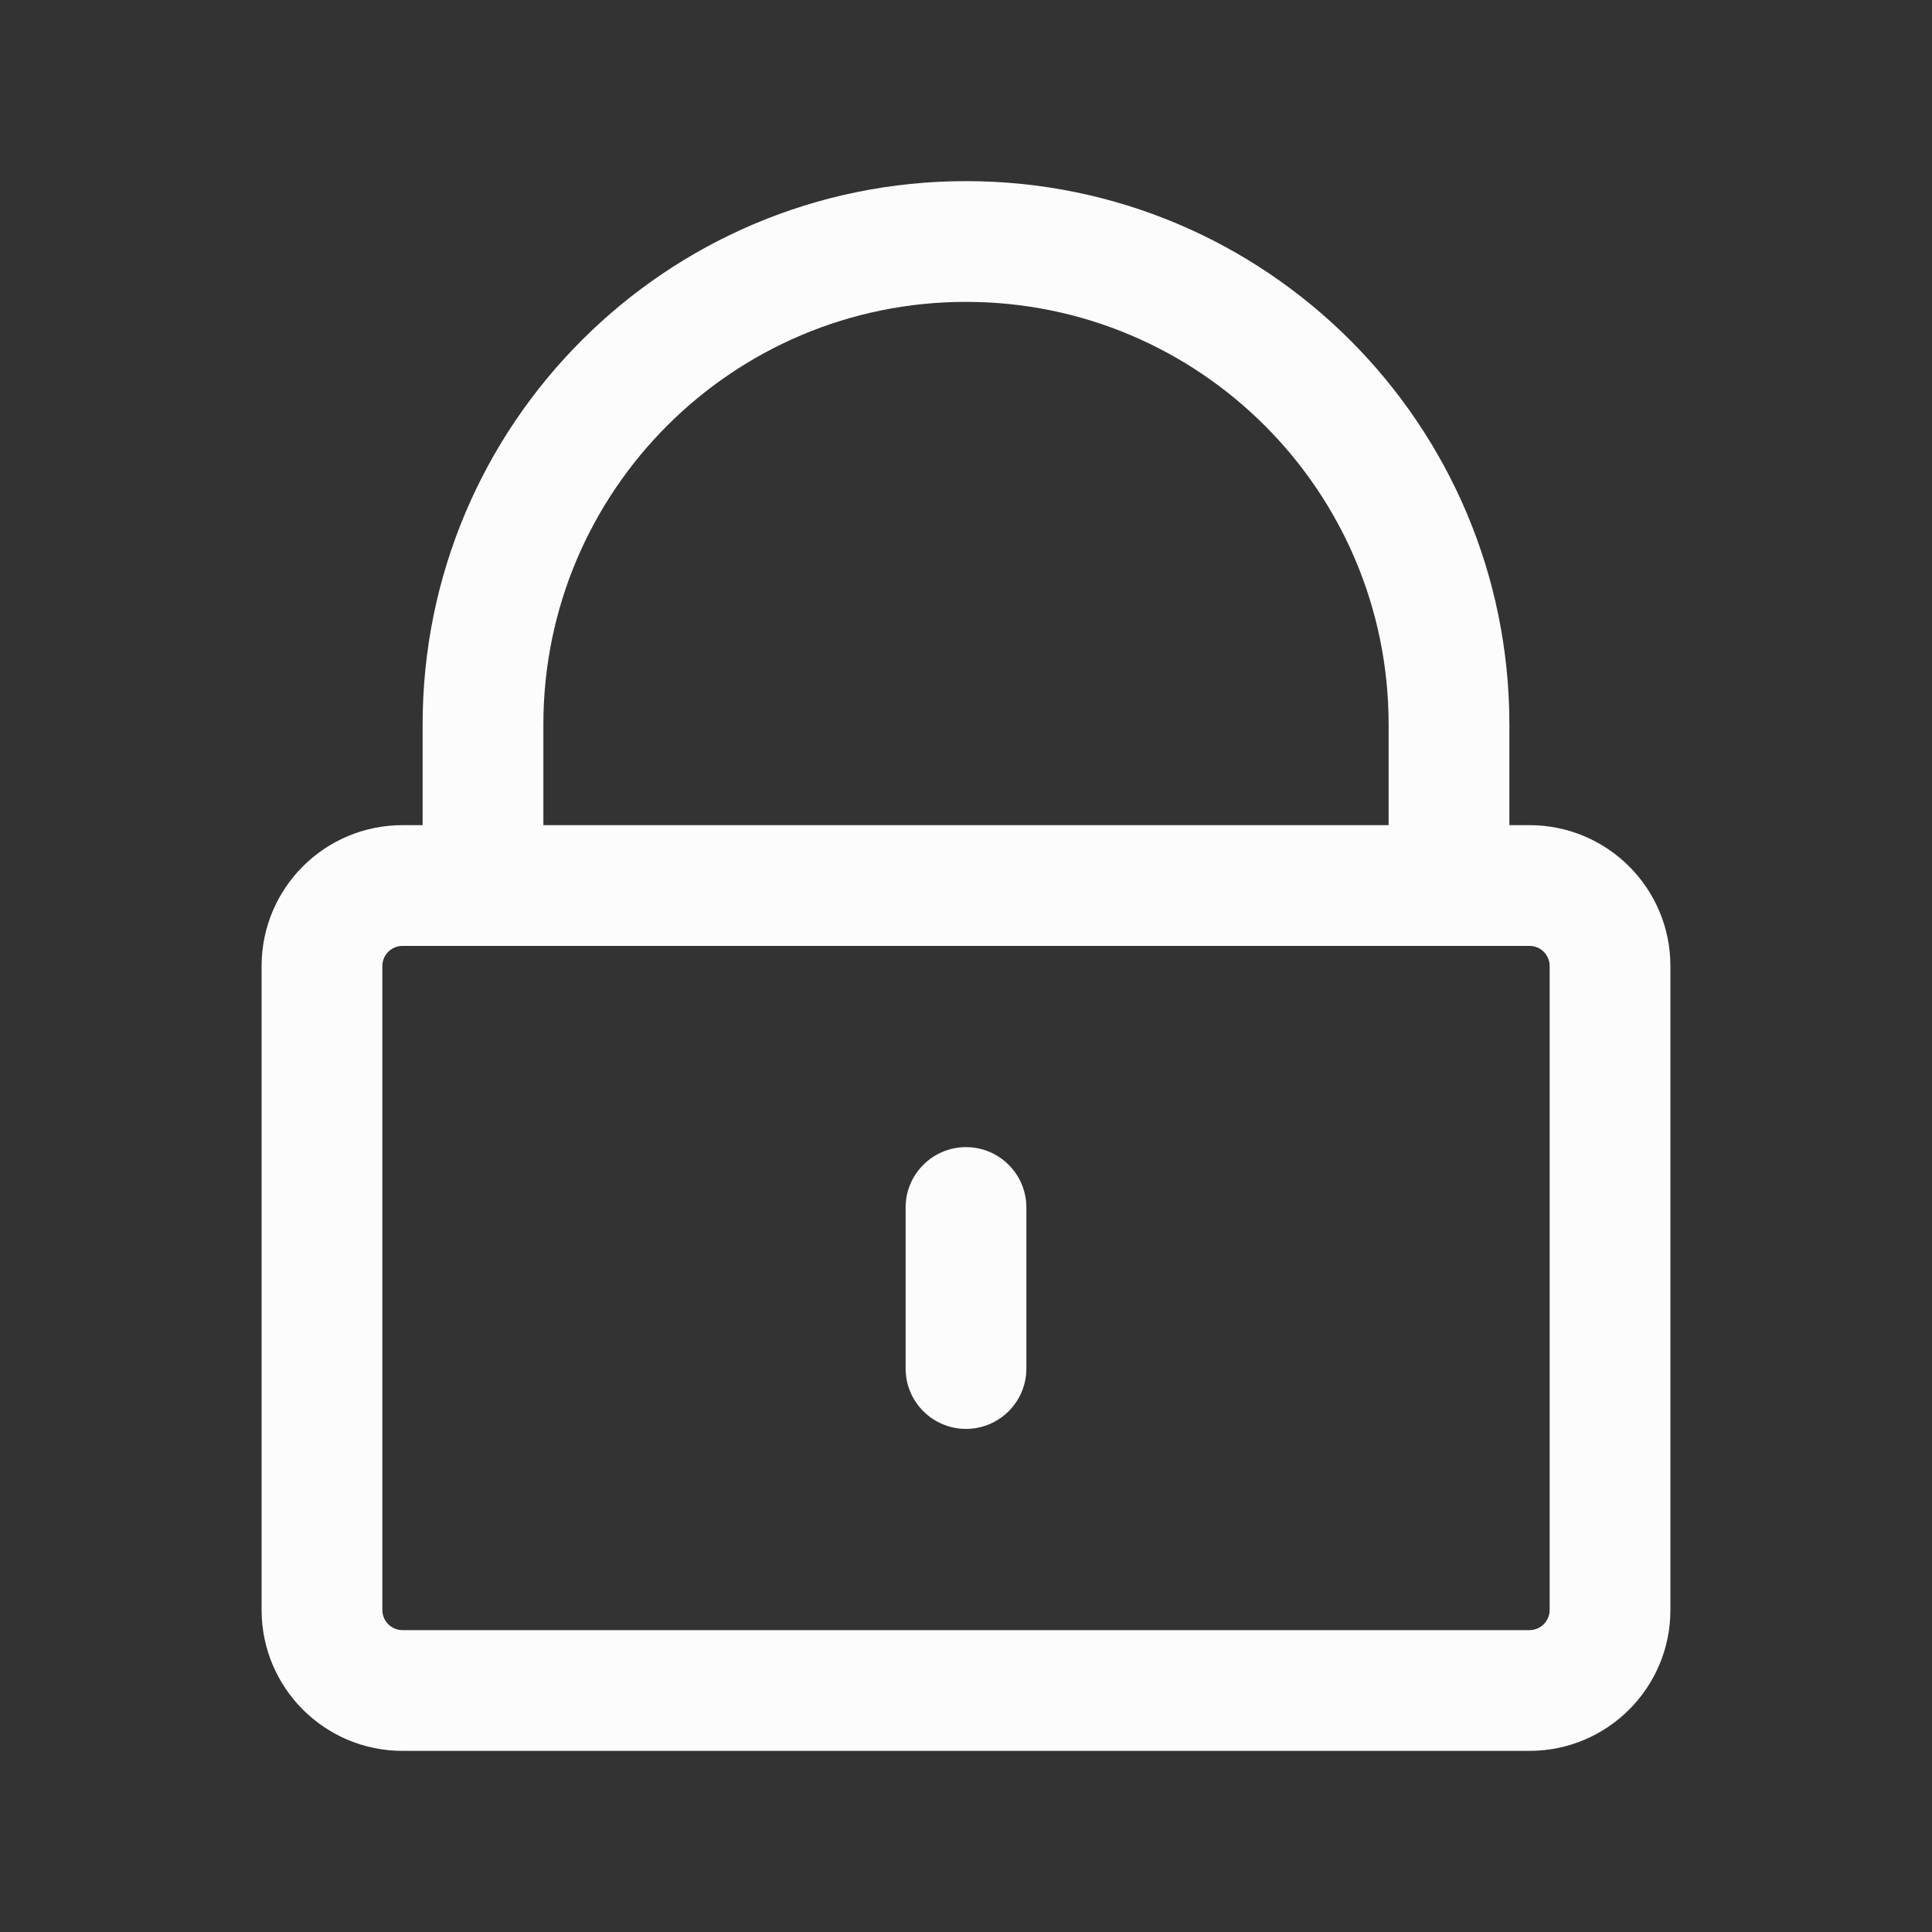 <svg width="32" height="32" viewBox="0 0 32 32" fill="none" xmlns="http://www.w3.org/2000/svg">
<rect x="0" y="0" width="32" height="32" fill="#333333" stroke="none"/>
<path d="M17 20C17 19.448 16.552 19 16 19C15.448 19 15 19.448 15 20V22.667C15 23.219 15.448 23.667 16 23.667C16.552 23.667 17 23.219 17 22.667V20Z" fill="#FCFCFD"/>
<path fill-rule="evenodd" clip-rule="evenodd" d="M7 12C7 7.029 11.029 3 16 3C20.971 3 25 7.029 25 12V13.667H25.333C26.622 13.667 27.667 14.711 27.667 16V26.667C27.667 27.955 26.622 29 25.333 29H6.667C5.378 29 4.333 27.955 4.333 26.667V16C4.333 14.711 5.378 13.667 6.667 13.667H7V12ZM23 12V13.667H9V12C9 8.134 12.134 5 16 5C19.866 5 23 8.134 23 12ZM6.667 15.667H25.333C25.517 15.667 25.667 15.816 25.667 16V26.667C25.667 26.851 25.517 27 25.333 27H6.667C6.482 27 6.333 26.851 6.333 26.667V16C6.333 15.816 6.482 15.667 6.667 15.667Z" fill="#FCFCFD"/>
</svg>
